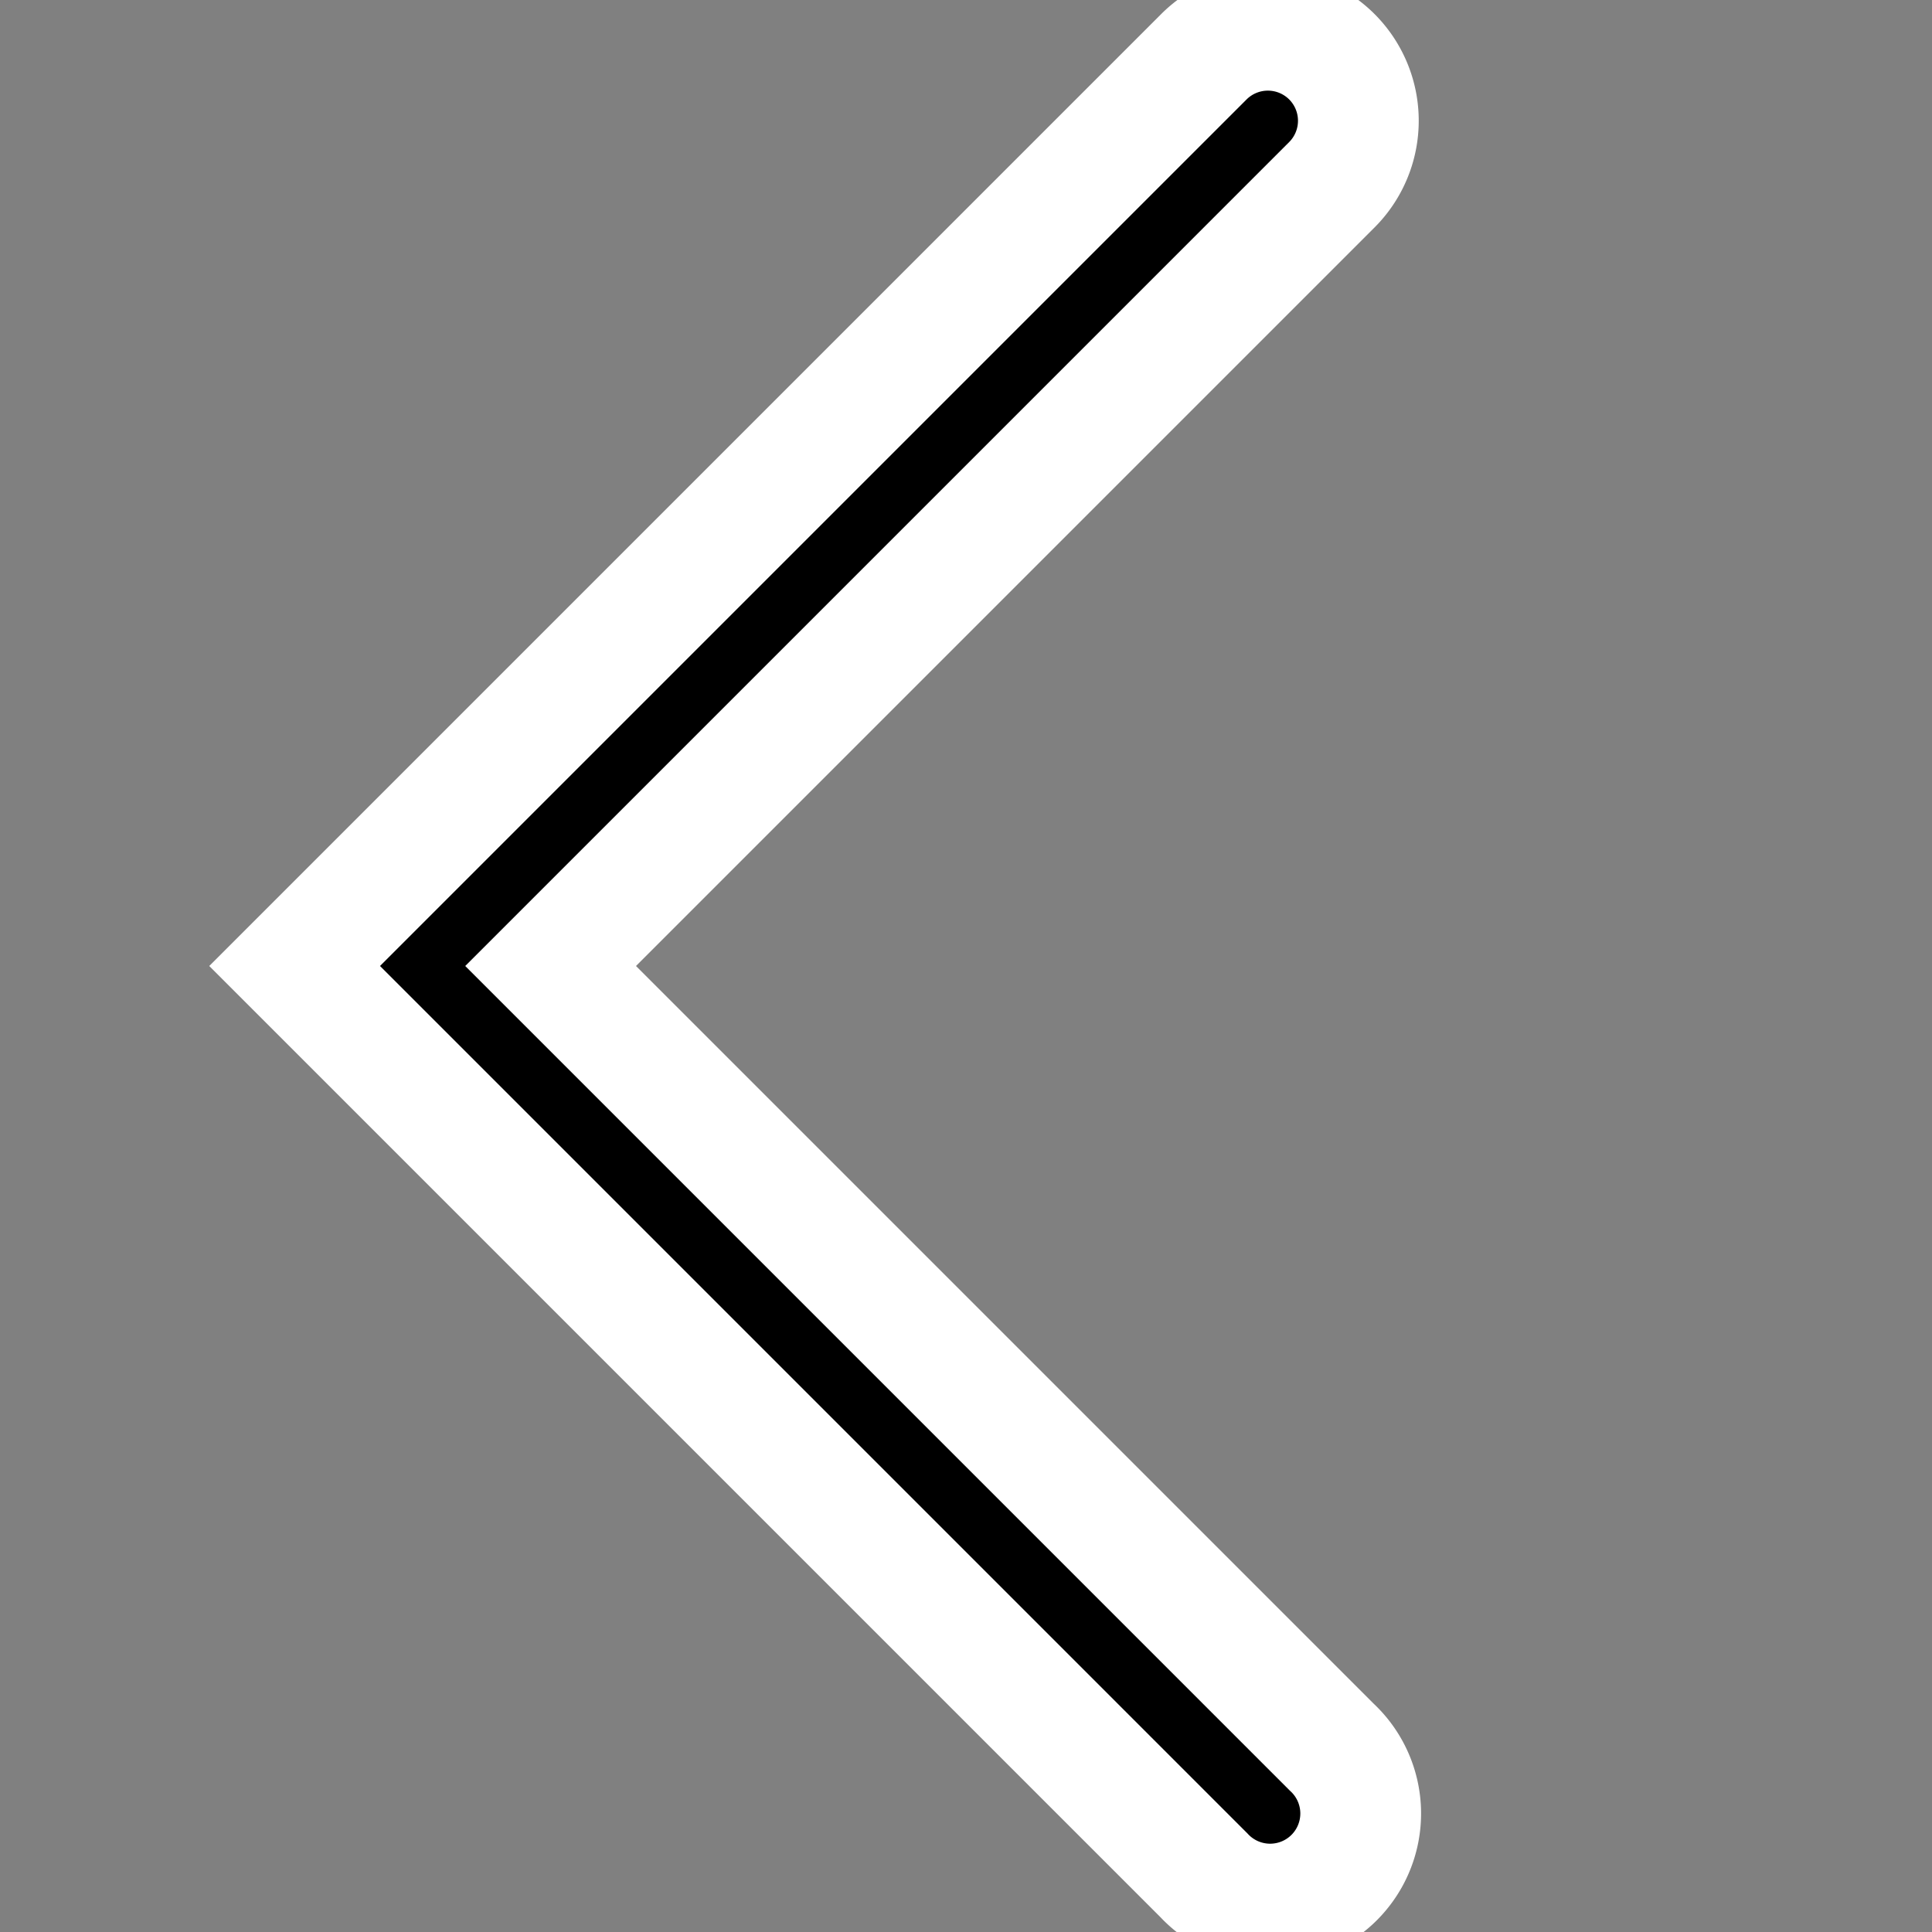 <svg xmlns="http://www.w3.org/2000/svg" 
version="1.1" 
xmlns:xlink="http://www.w3.org/1999/xlink" stroke="#fff" data-encore-id="icon" role="img" aria-hidden="true" class="Svg-sc-ytk21e-0 kgVuXA IYDlXmBmmUKHveMzIPCF" viewBox="0 0 16 16"><rect x="0" y="0" width="16" height="16" fill="#808080" stroke="none"/><path d="M11.03.47a.75.75 0 0 1 0 1.06L4.56 8l6.47 6.47a.75.75 0 1 1-1.06 1.06L2.44 8 9.97.47a.75.75 0 0 1 1.06 0z"></path></svg>